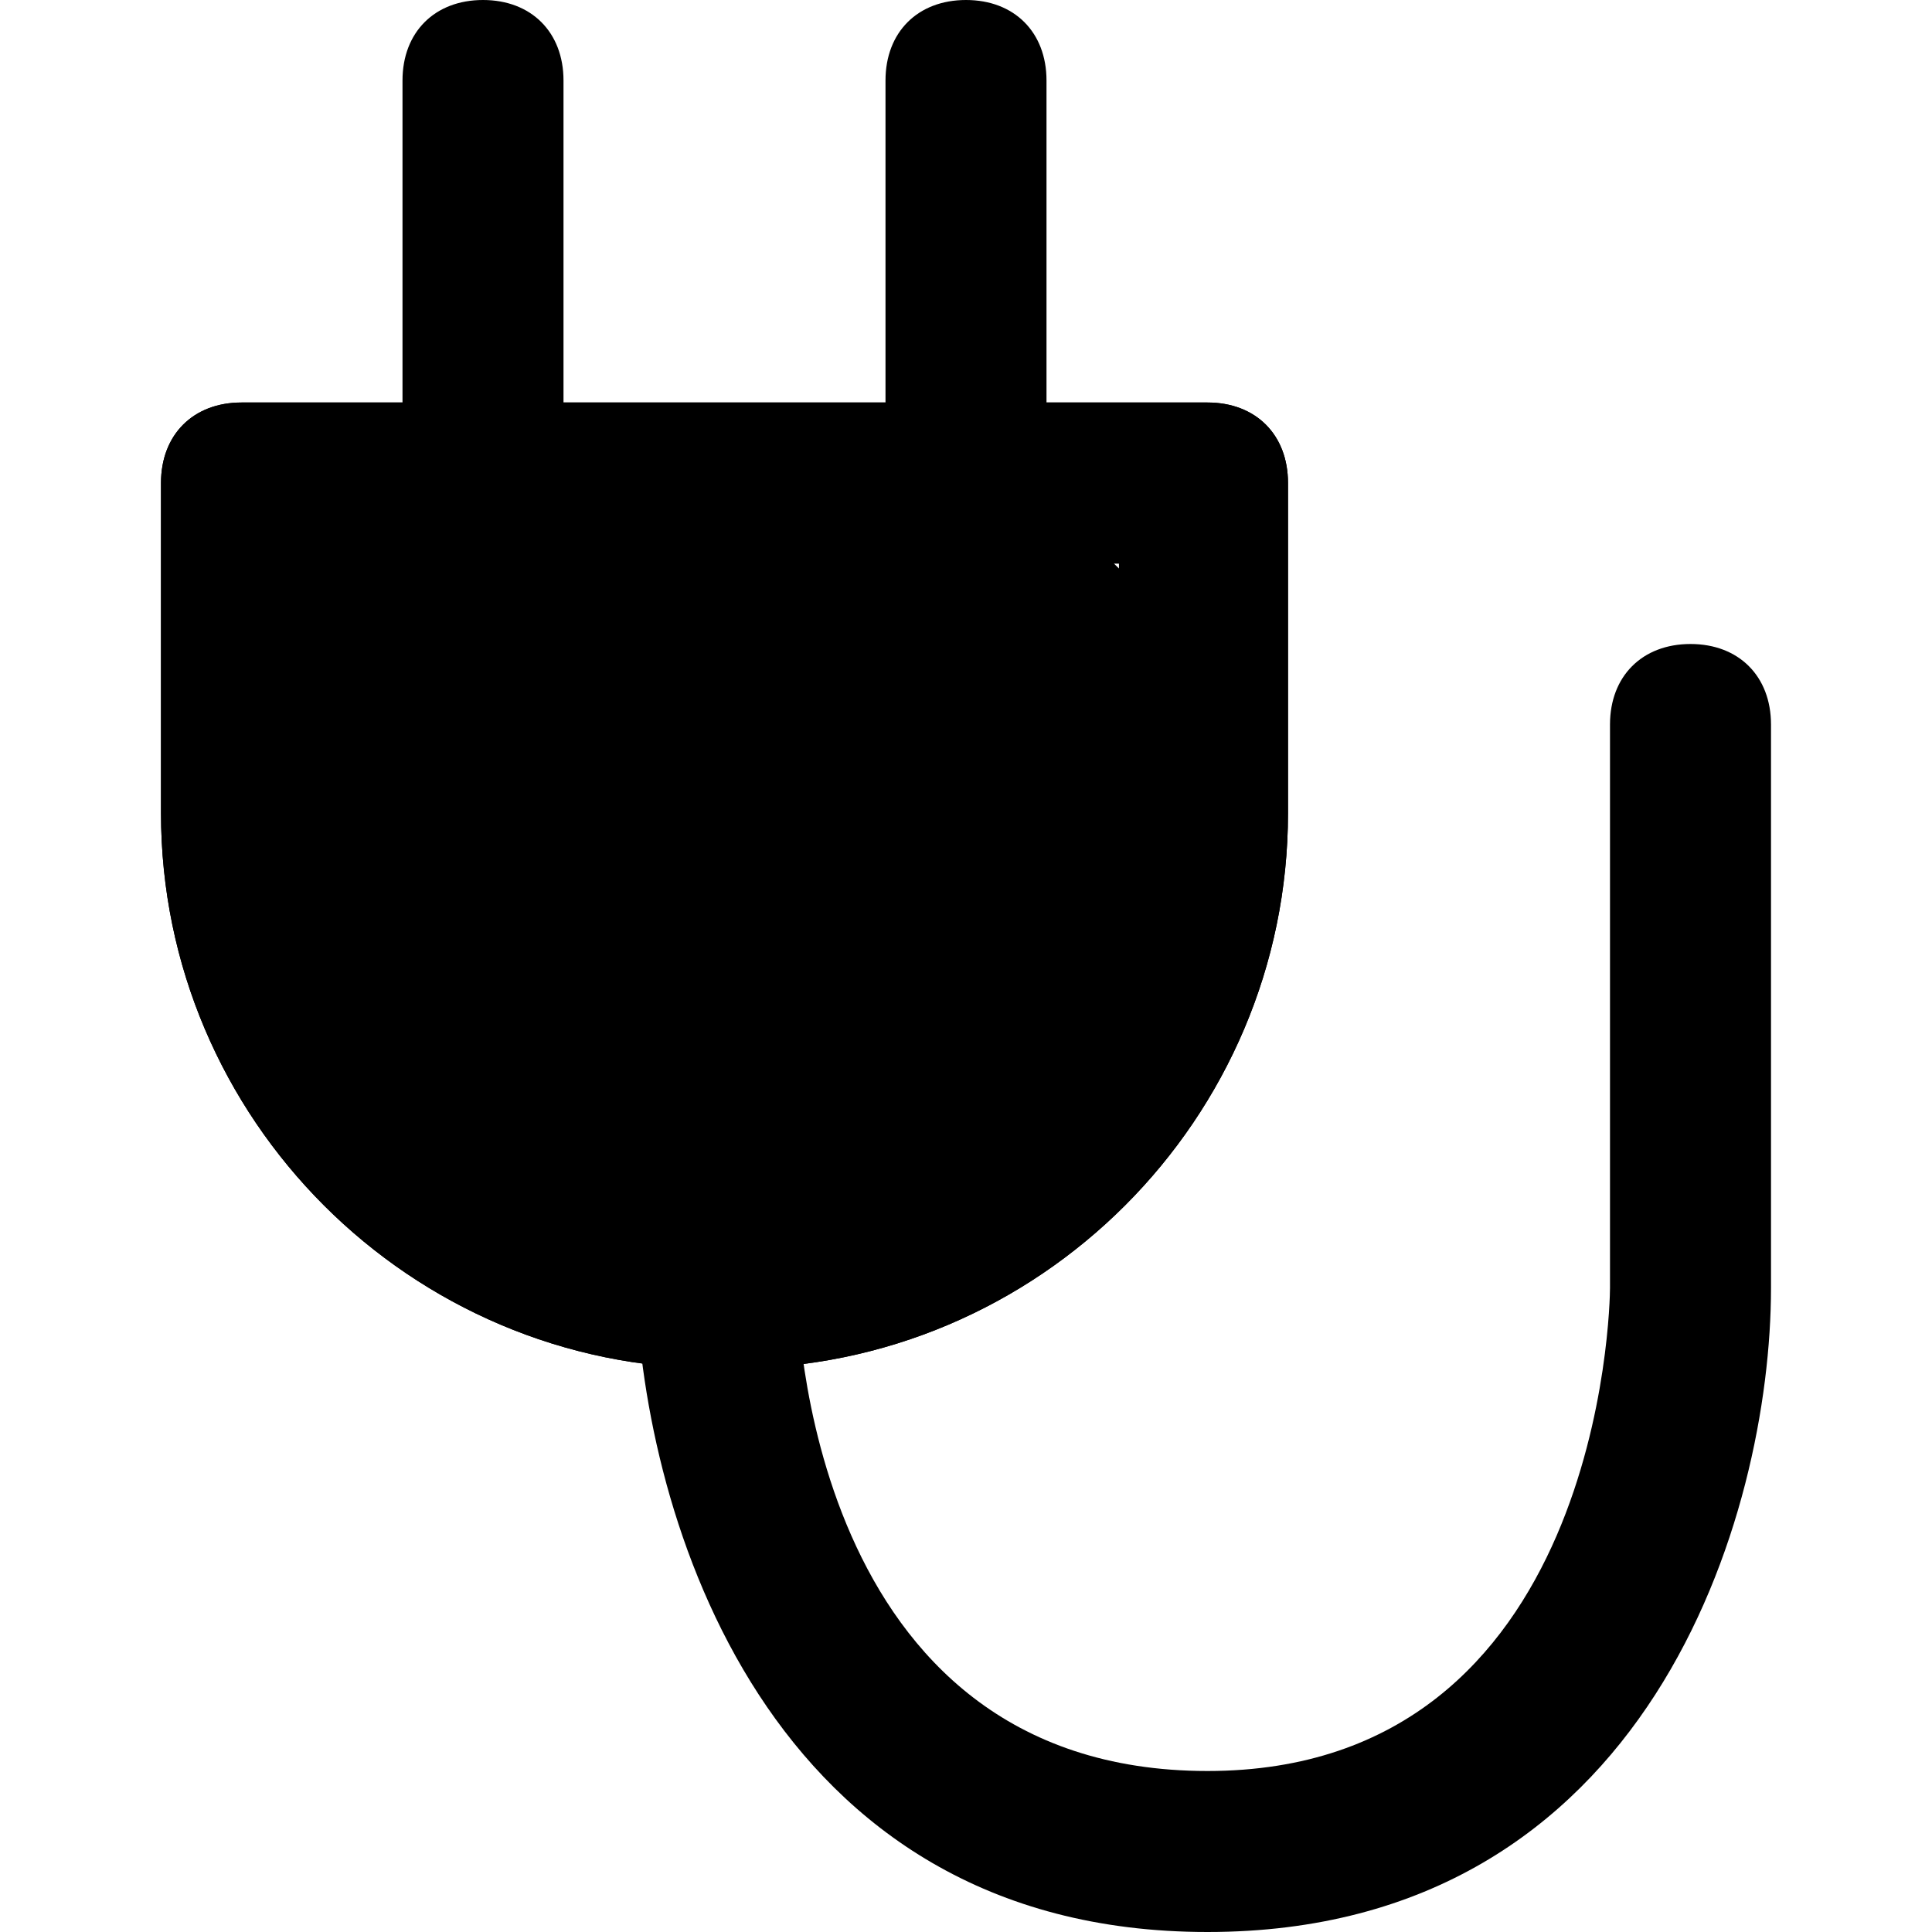 <svg width="26" height="26" viewBox="0 0 33 33" fill="none" xmlns="http://www.w3.org/2000/svg">
<path d="M12.512 23.375H12.238C7.013 23.375 2.75 19.113 2.75 13.887V8.25C2.75 7.425 3.3 6.875 4.125 6.875H20.625C21.45 6.875 22 7.425 22 8.25V13.887C22 19.113 17.738 23.375 12.512 23.375ZM5.5 9.625V13.887C5.5 17.6 8.525 20.625 12.238 20.625H12.375C16.087 20.625 19.113 17.6 19.113 13.887V9.625H5.5Z" fill="black"/>
<path d="M8.25 9.625C7.425 9.625 6.875 9.075 6.875 8.25V1.375C6.875 0.55 7.425 0 8.25 0C9.075 0 9.625 0.55 9.625 1.375V8.25C9.625 9.075 9.075 9.625 8.25 9.625ZM16.5 9.625C15.675 9.625 15.125 9.075 15.125 8.25V1.375C15.125 0.55 15.675 0 16.5 0C17.325 0 17.875 0.55 17.875 1.375V8.25C17.875 9.075 17.325 9.625 16.5 9.625ZM20.625 33C13.062 33 11 25.85 10.863 22C10.863 21.175 11.412 20.625 12.238 20.625C12.925 20.625 13.613 21.175 13.613 22C13.613 22.275 13.75 30.25 20.625 30.25C27.363 30.25 27.5 22.275 27.5 22V12.375C27.5 11.55 28.05 11 28.875 11C29.7 11 30.25 11.55 30.25 12.375V22C30.25 25.85 28.188 33 20.625 33Z" fill="black"/>
<path fill-rule="evenodd" clip-rule="evenodd" d="M2.75 13.887C2.75 19.113 7.013 23.375 12.238 23.375H12.512C17.738 23.375 22 19.113 22 13.887V8.25C22 7.425 21.45 6.875 20.625 6.875H4.125C3.3 6.875 2.75 7.425 2.75 8.25V13.887ZM19.113 9.71V9.625H19.026C19.055 9.653 19.084 9.682 19.113 9.71Z" fill="black"/>
</svg>
